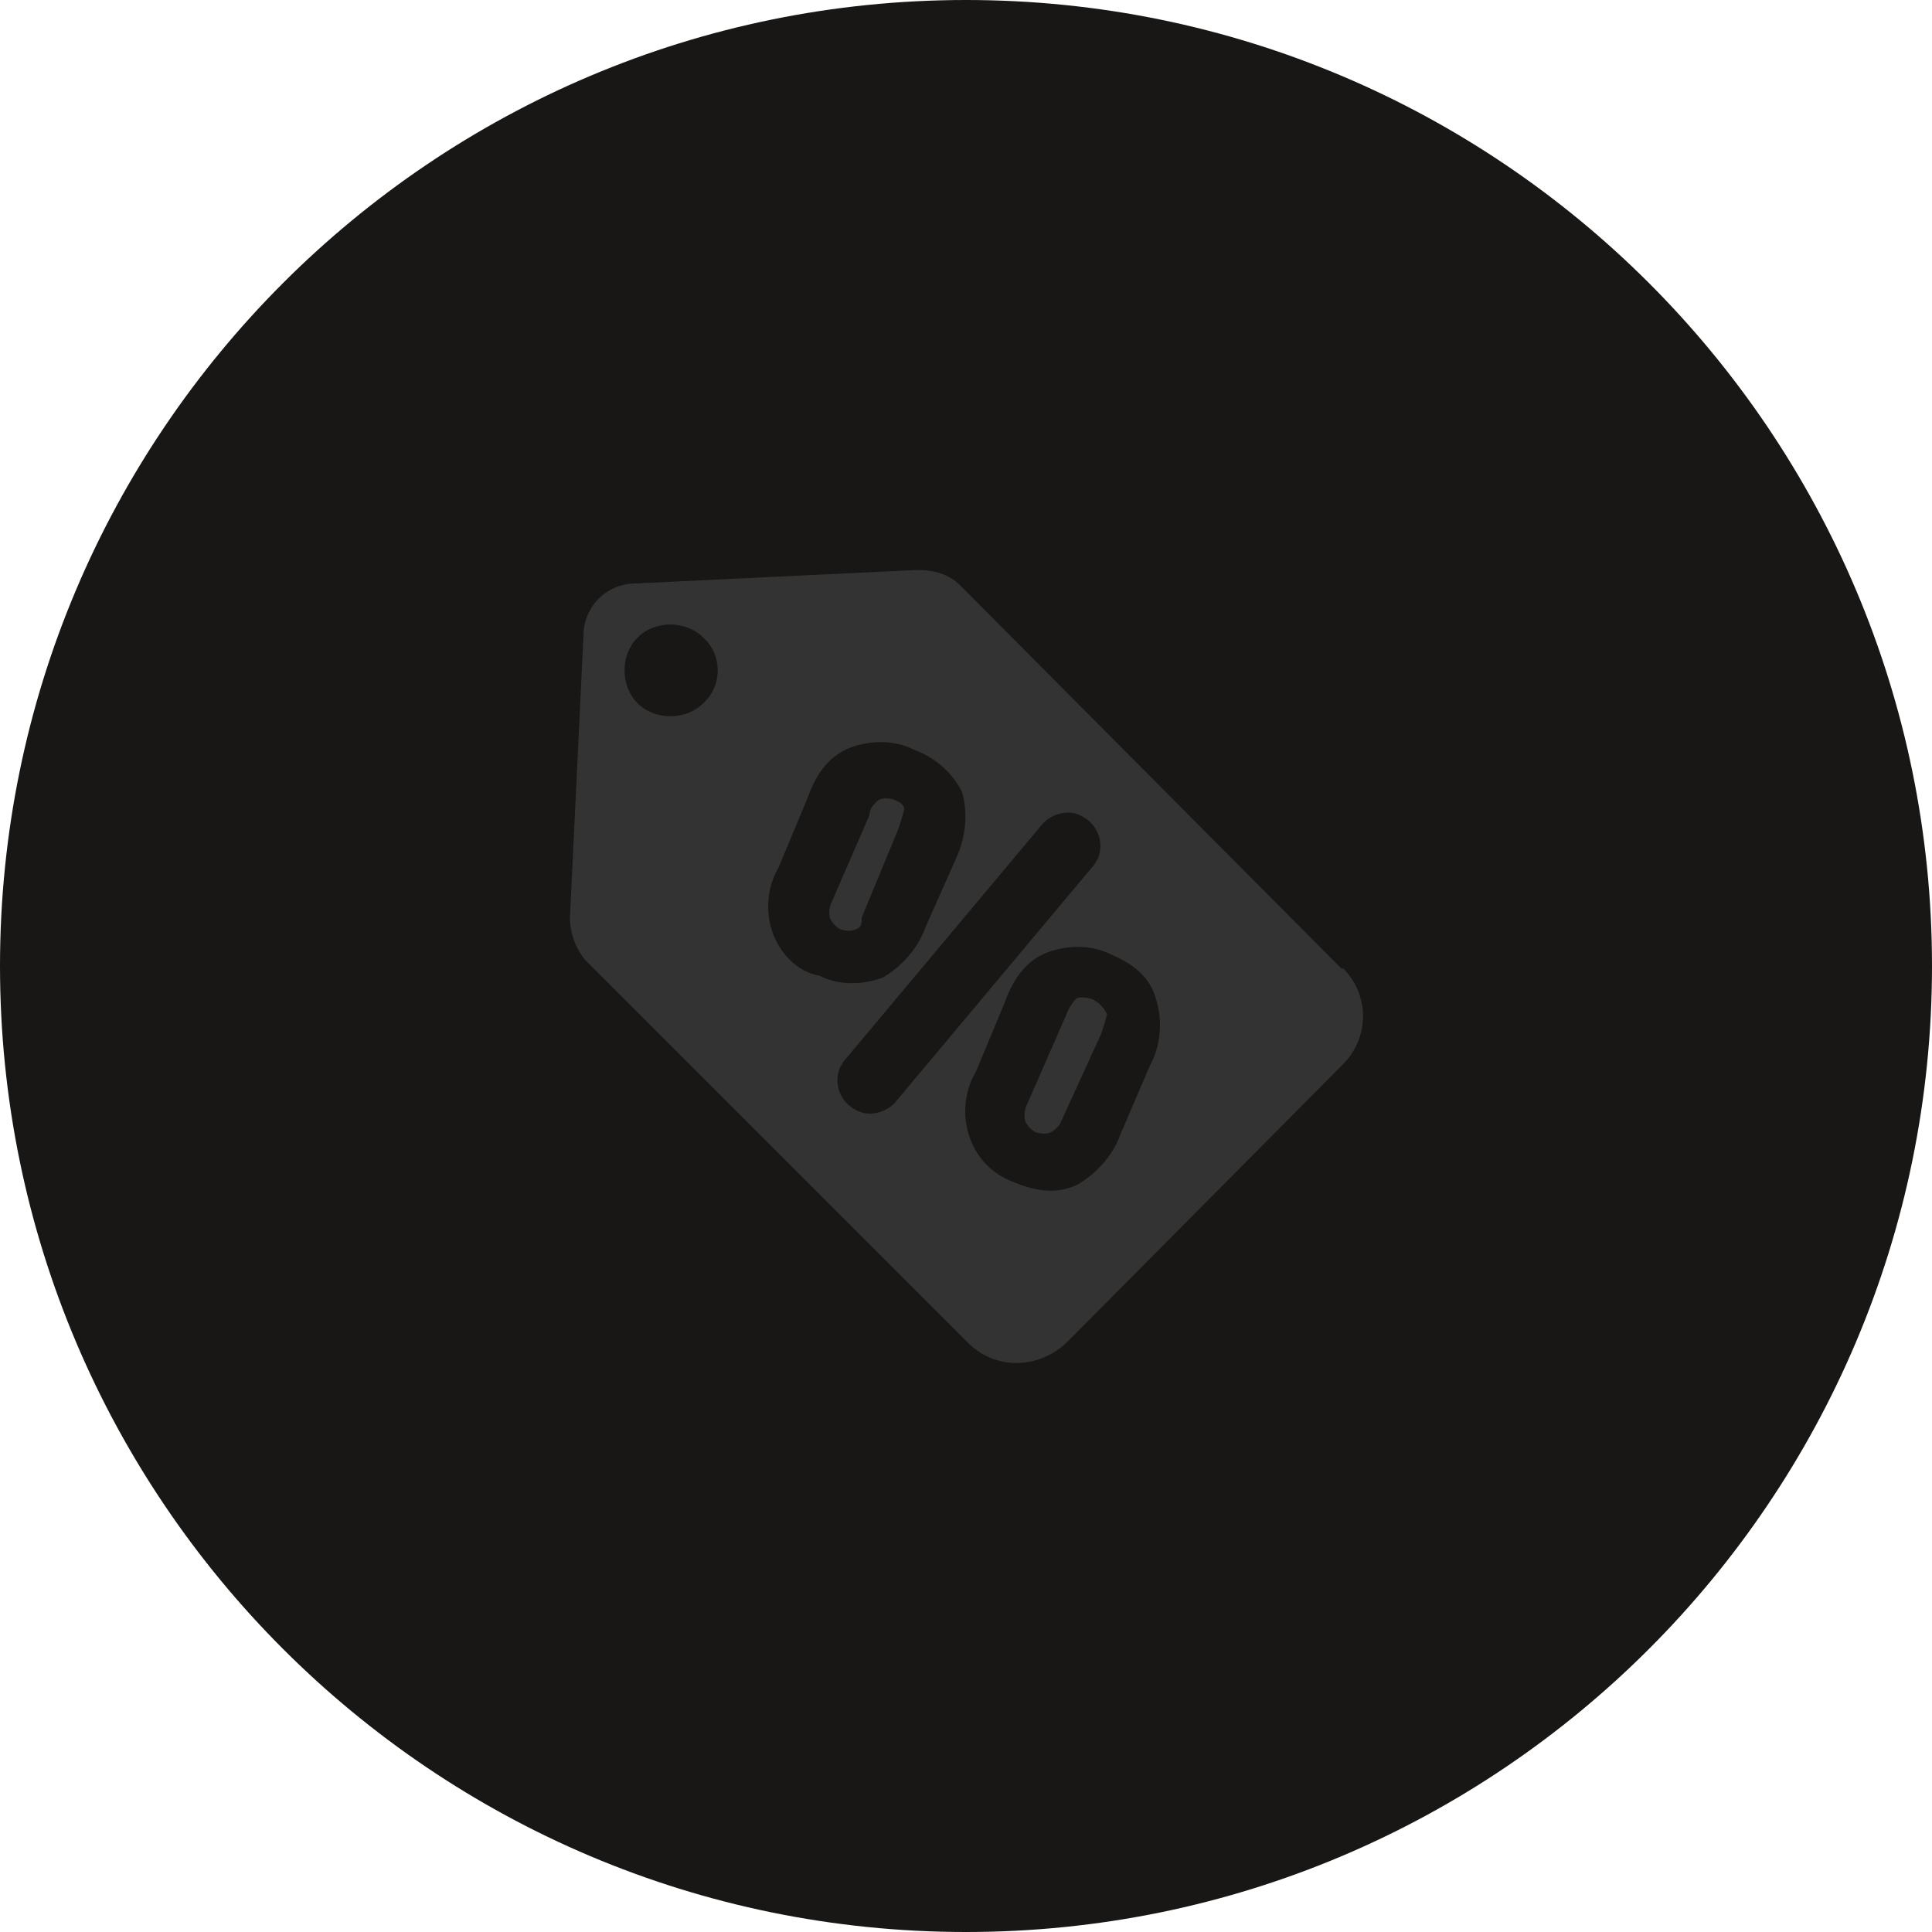 <?xml version="1.0" encoding="utf-8"?>
<!-- Generator: Adobe Illustrator 25.1.0, SVG Export Plug-In . SVG Version: 6.00 Build 0)  -->
<svg version="1.1" id="Layer_1" xmlns="http://www.w3.org/2000/svg" xmlns:xlink="http://www.w3.org/1999/xlink" x="0px" y="0px"
	 viewBox="0 0 100 100" style="enable-background:new 0 0 100 100;" xml:space="preserve">
<style type="text/css">
	.st0{fill-rule:evenodd;clip-rule:evenodd;fill:#181715;}
	.st1{fill:#333333;}
</style>
<path class="st0" d="M50,0c27.6,0,50,22.4,50,50s-22.4,50-50,50S0,77.6,0,50c0,0,0,0,0,0C0,22.4,22.4,0,50,0C50,0,50,0,50,0z"/>
<path class="st1" d="M44.6,47.5l1.9-4.6c0.1-0.3,0.2-0.6,0.3-1c0-0.3-0.3-0.4-0.5-0.5c-0.3-0.1-0.6-0.1-0.8,0
	c-0.3,0.2-0.5,0.5-0.5,0.8L43,46.8c-0.1,0.3-0.1,0.6,0,0.8c0.1,0.2,0.3,0.4,0.5,0.5c0.3,0.1,0.6,0.1,0.8,0
	C44.6,48,44.6,47.8,44.6,47.5z"/>
<path class="st1" d="M56.5,51.7c-0.4-0.1-0.7-0.1-0.8,0c-0.2,0.2-0.4,0.5-0.5,0.8l-2.1,4.8c-0.1,0.3-0.1,0.6,0,0.8
	c0.1,0.2,0.3,0.4,0.5,0.5c0.3,0.1,0.6,0.1,0.8,0c0.2-0.1,0.4-0.3,0.5-0.5l2.1-4.6c0.1-0.3,0.2-0.6,0.3-1
	C57.1,52.1,56.9,51.9,56.5,51.7z"/>
<path class="st1" d="M69.4,50.1L49.7,30.3c-0.6-0.6-1.4-0.8-2.2-0.8l-14.6,0.7c-1.5,0-2.7,1.2-2.7,2.7l-0.7,14.6
	c0,0.8,0.3,1.6,0.8,2.2l19.8,19.8c1.4,1.4,3.6,1.4,5.1,0l14.3-14.4c1.4-1.4,1.4-3.6,0-5C69.5,50.2,69.4,50.1,69.4,50.1z M36.4,36.4
	c-0.9,0.9-2.5,0.9-3.4,0c-0.9-0.9-0.9-2.5,0-3.4c0.9-0.9,2.5-0.9,3.4,0C37.4,33.9,37.4,35.5,36.4,36.4
	C36.5,36.4,36.5,36.4,36.4,36.4z M40,48.3c-0.4-1.1-0.3-2.4,0.3-3.4l1.5-3.6c0.5-1.4,1.2-2.2,2.2-2.6c1.1-0.4,2.3-0.4,3.3,0.1
	c1.1,0.4,2,1.2,2.5,2.2c0.3,1.1,0.2,2.3-0.3,3.4L47.9,48c-0.4,1.1-1.2,2-2.2,2.6c-1.1,0.4-2.3,0.4-3.3-0.1
	C41.3,50.3,40.4,49.4,40,48.3z M46.3,57.1c-0.5,0.5-1.3,0.7-1.9,0.4c-0.9-0.4-1.3-1.4-0.9-2.3c0.1-0.1,0.1-0.2,0.2-0.3l10.3-12.3
	c0.5-0.5,1.3-0.7,1.9-0.4c0.9,0.4,1.3,1.4,0.9,2.3c-0.1,0.1-0.1,0.2-0.2,0.3L46.3,57.1z M59.5,55.2L58,58.7c-0.4,1.1-1.2,2-2.2,2.6
	c-1,0.5-2.1,0.4-3.3-0.1c-1.1-0.4-1.9-1.2-2.3-2.3c-0.4-1.1-0.3-2.4,0.3-3.4l1.5-3.6c0.5-1.4,1.2-2.2,2.2-2.6
	c1.1-0.4,2.3-0.4,3.3,0.1c1.2,0.5,2,1.2,2.3,2.2C60.2,52.8,60.1,54.1,59.5,55.2z"/>
</svg>
